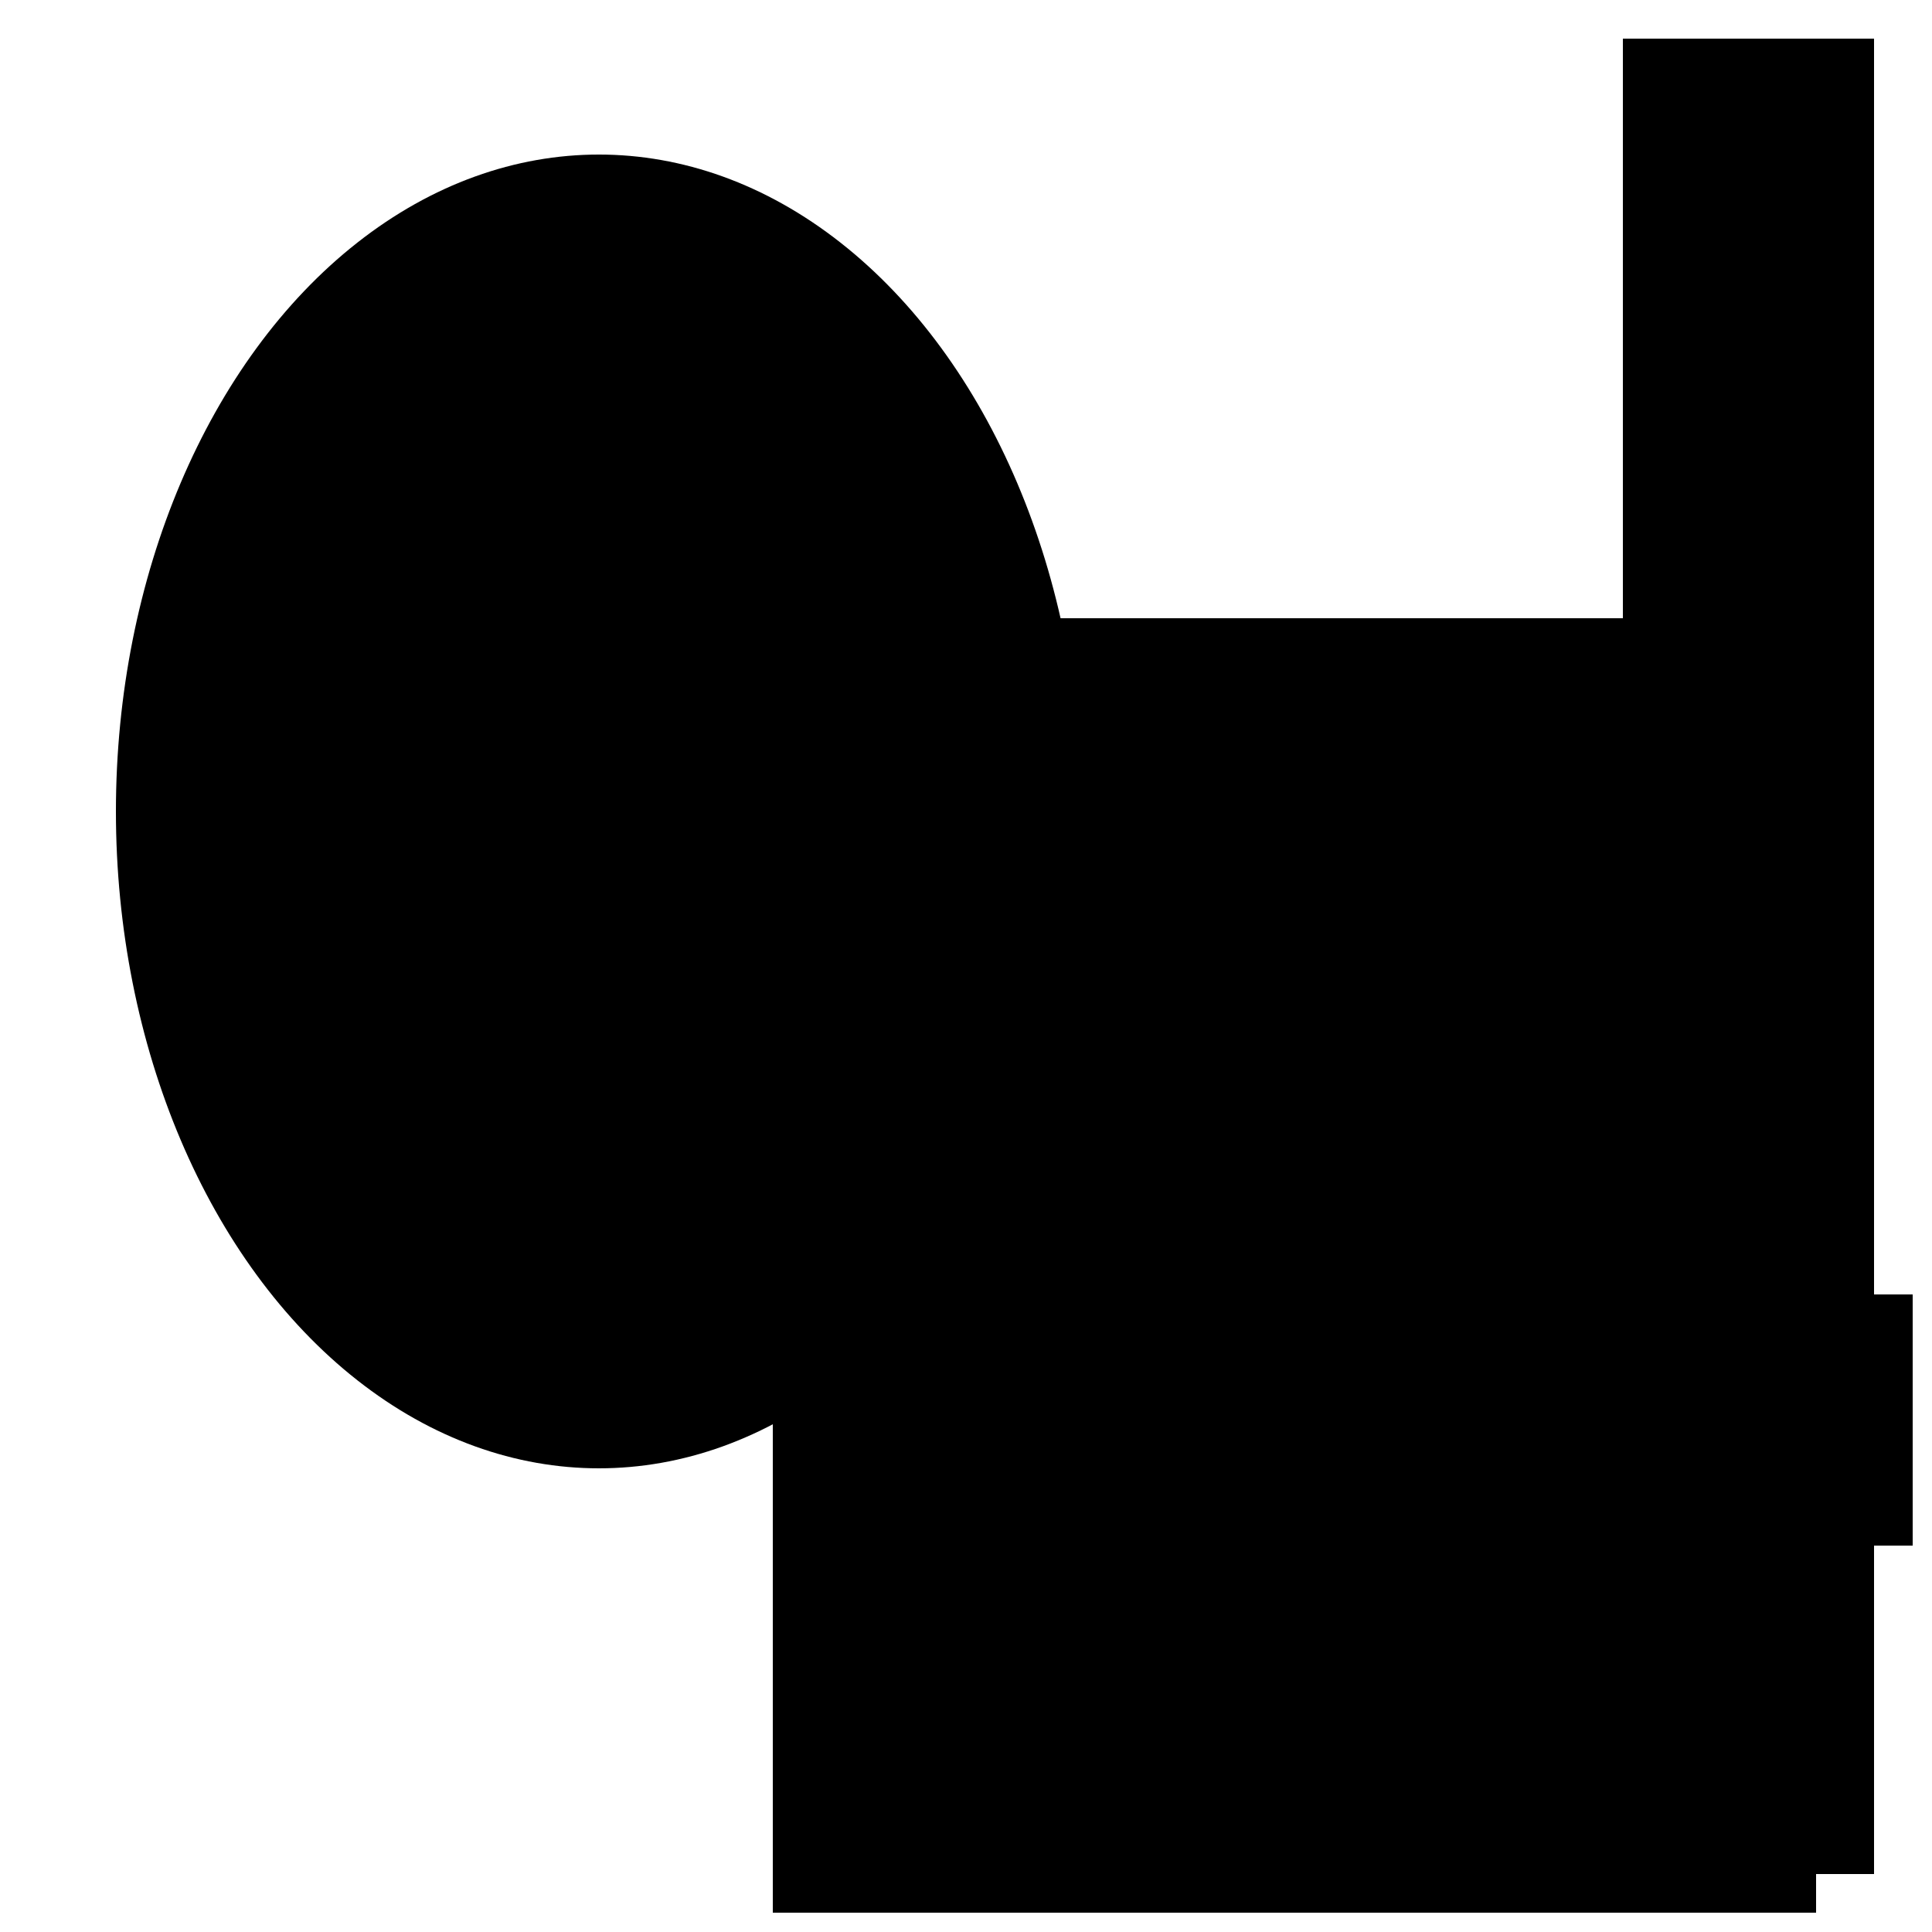  <svg version="1.1"
     width="100" height="100"
     xmlns="http://www.w3.org/2000/svg">

     <rect x="84" y="2" width="13" height="95" fill="black" />
<ellipse cx="31" cy="42" rx="25" ry="34" fill="black" />
<rect x="79" y="67" width="20" height="13" fill="black" />
<rect x="40" y="32" width="54" height="67" fill="black" />
</svg>